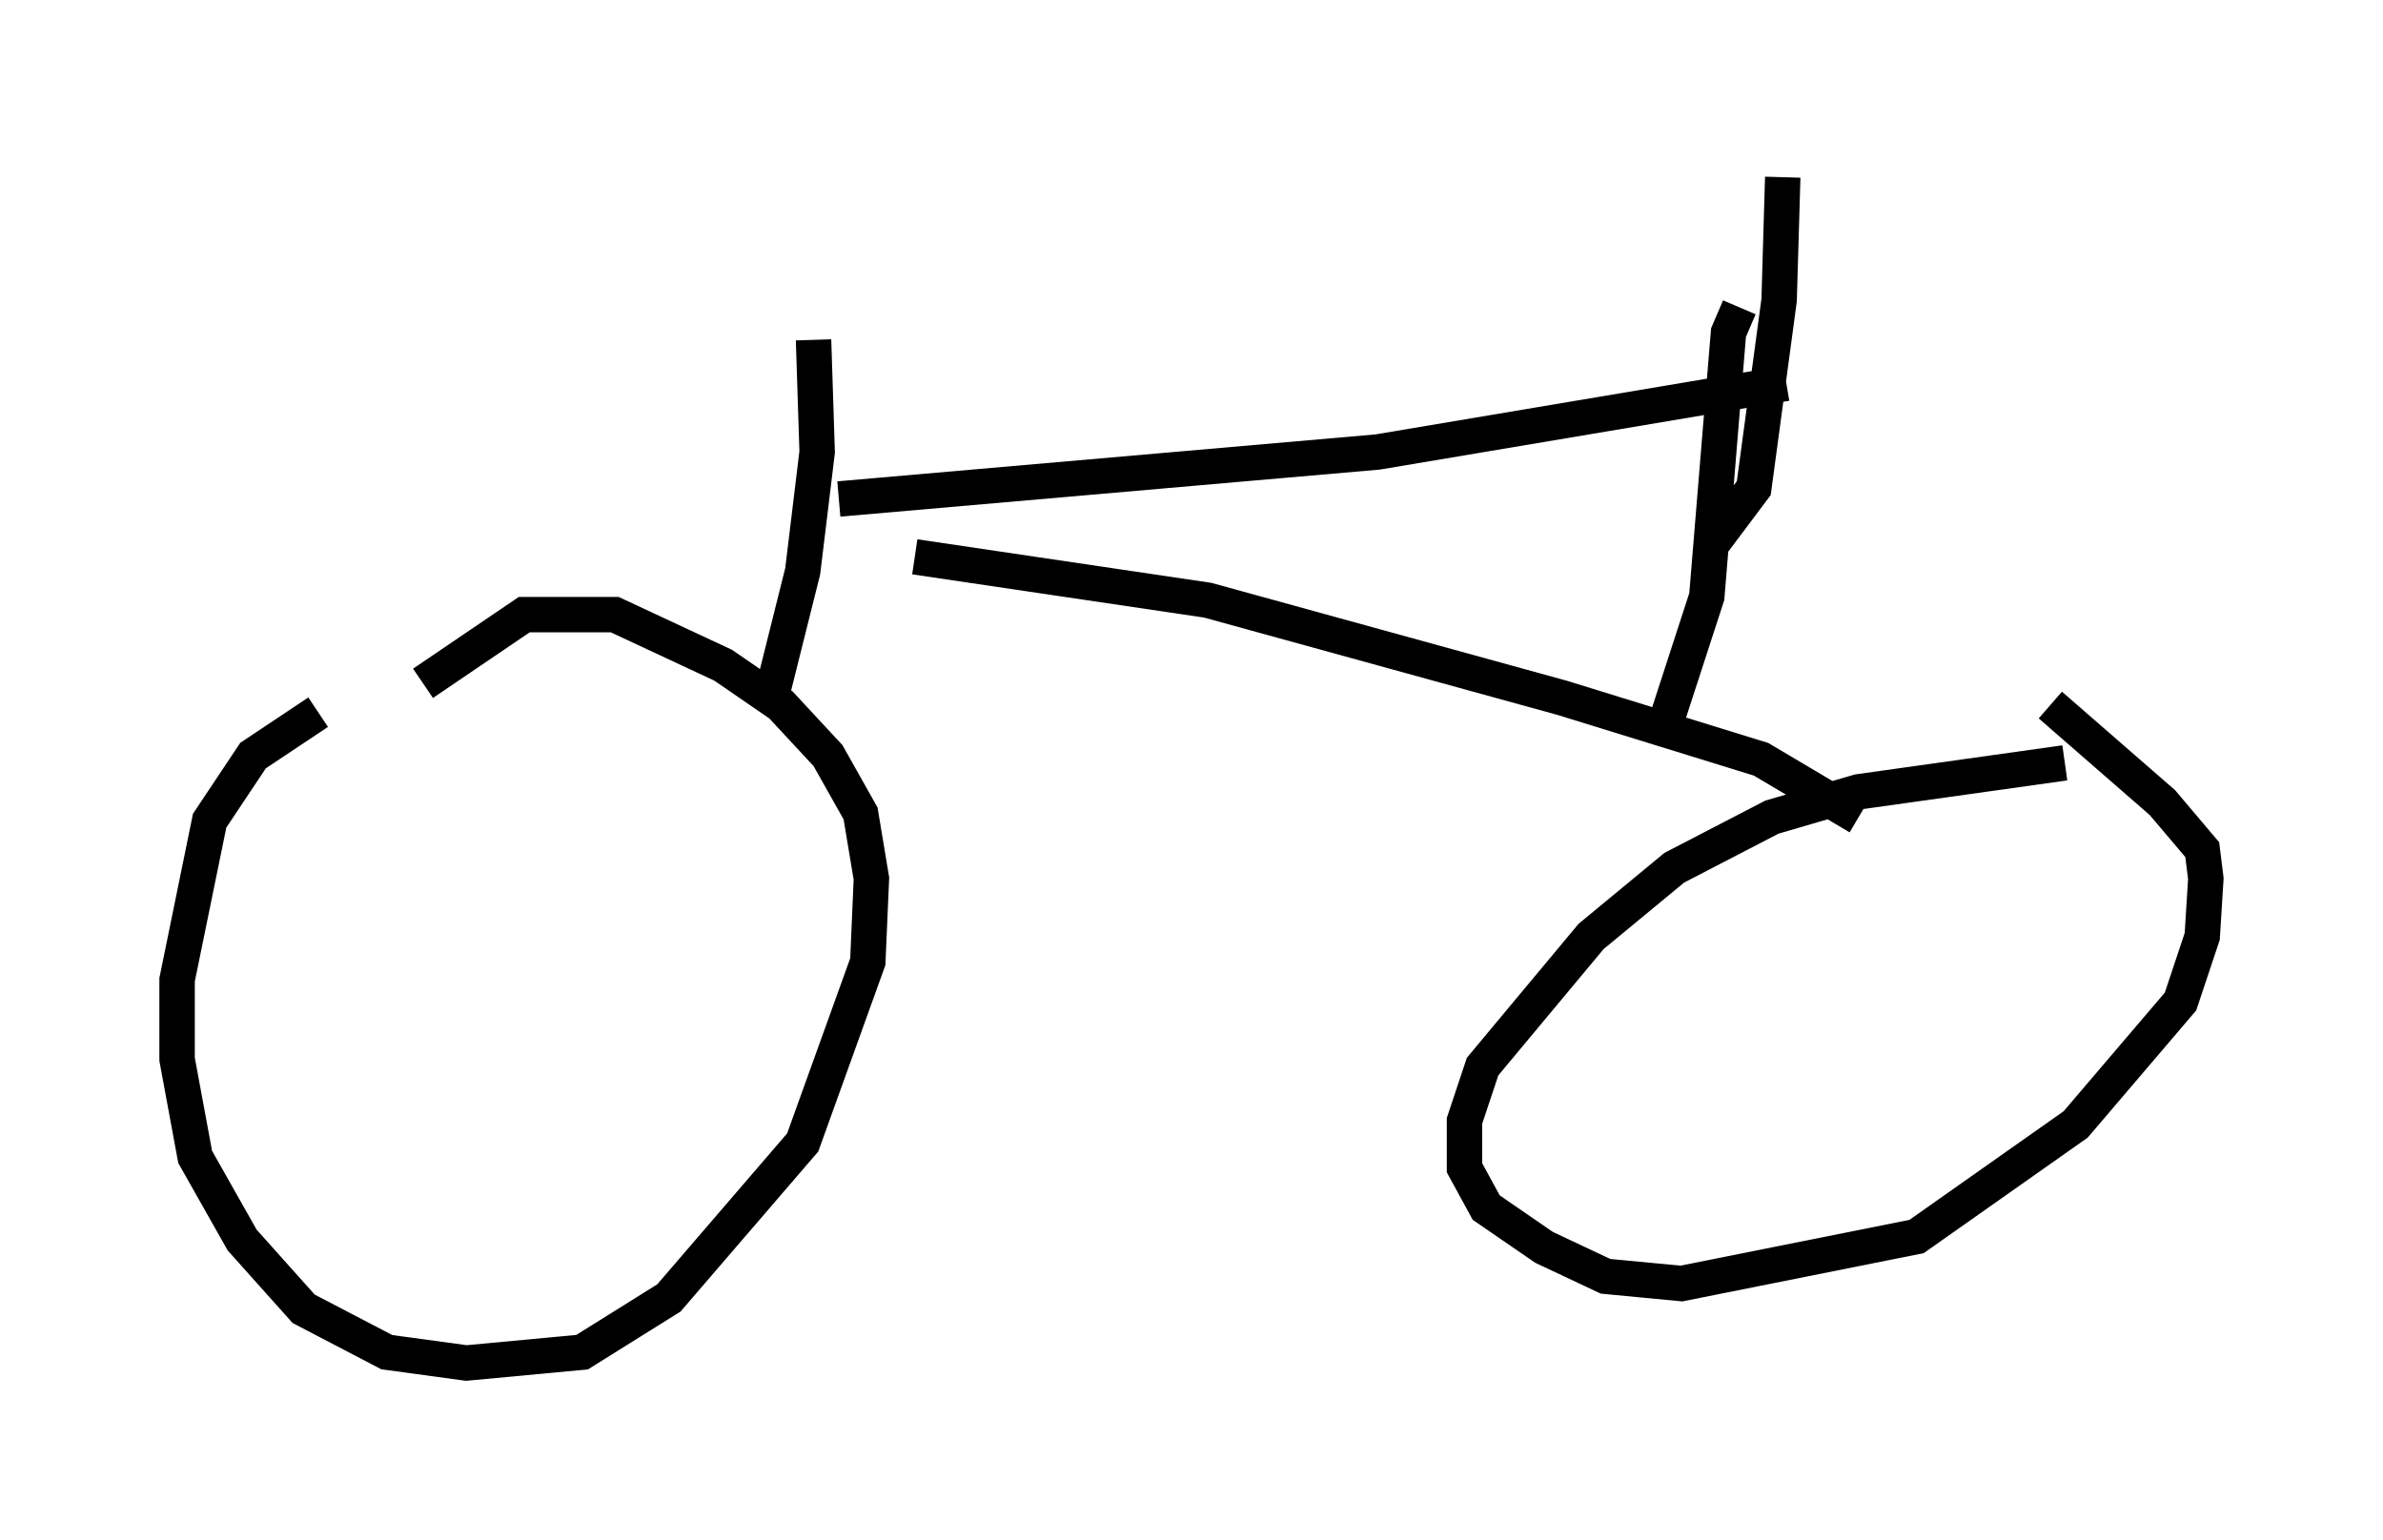 <?xml version="1.0" encoding="utf-8" ?>
<svg baseProfile="full" height="43.484" version="1.1" width="67.269" xmlns="http://www.w3.org/2000/svg" xmlns:ev="http://www.w3.org/2001/xml-events" xmlns:xlink="http://www.w3.org/1999/xlink"><defs /><rect fill="white" height="43.484" width="67.269" x="0" y="0" /><path d="M11.329, 20.109 m-2.348, 0.0 l-1.838, 1.225 -1.225, 1.838 l-0.919, 4.492 0.0, 2.246 l0.51, 2.756 1.327, 2.348 l1.735, 1.94 2.348, 1.225 l2.246, 0.306 3.267, -0.306 l2.45, -1.531 3.777, -4.39 l1.838, -5.104 0.102, -2.348 l-0.306, -1.838 -0.919, -1.633 l-1.327, -1.429 -1.633, -1.123 l-3.063, -1.429 -2.552, 0.0 l-2.858, 1.94 m46.346, 2.246 l-5.819, 0.817 -2.45, 0.715 l-2.756, 1.429 -2.348, 1.94 l-3.063, 3.675 -0.51, 1.531 l0.0, 1.327 0.613, 1.123 l1.633, 1.123 1.735, 0.817 l2.144, 0.204 6.635, -1.327 l4.492, -3.165 2.96, -3.471 l0.613, -1.838 0.102, -1.633 l-0.102, -0.817 -1.123, -1.327 l-3.165, -2.756 m-36.036, -0.51 l0.817, -3.267 0.408, -3.369 l-0.102, -3.165 m29.502, 13.475 l-2.756, -1.633 -5.615, -1.735 l-10.004, -2.756 -8.269, -1.225 m-2.144, -1.633 l15.211, -1.327 11.536, -1.94 m-0.102, -5.819 l-0.102, 3.471 -0.715, 5.308 l-1.225, 1.633 m0.817, -6.738 l-0.306, 0.715 -0.613, 7.452 l-1.327, 4.083 " fill="none" stroke="black" stroke-width="1" /></svg>